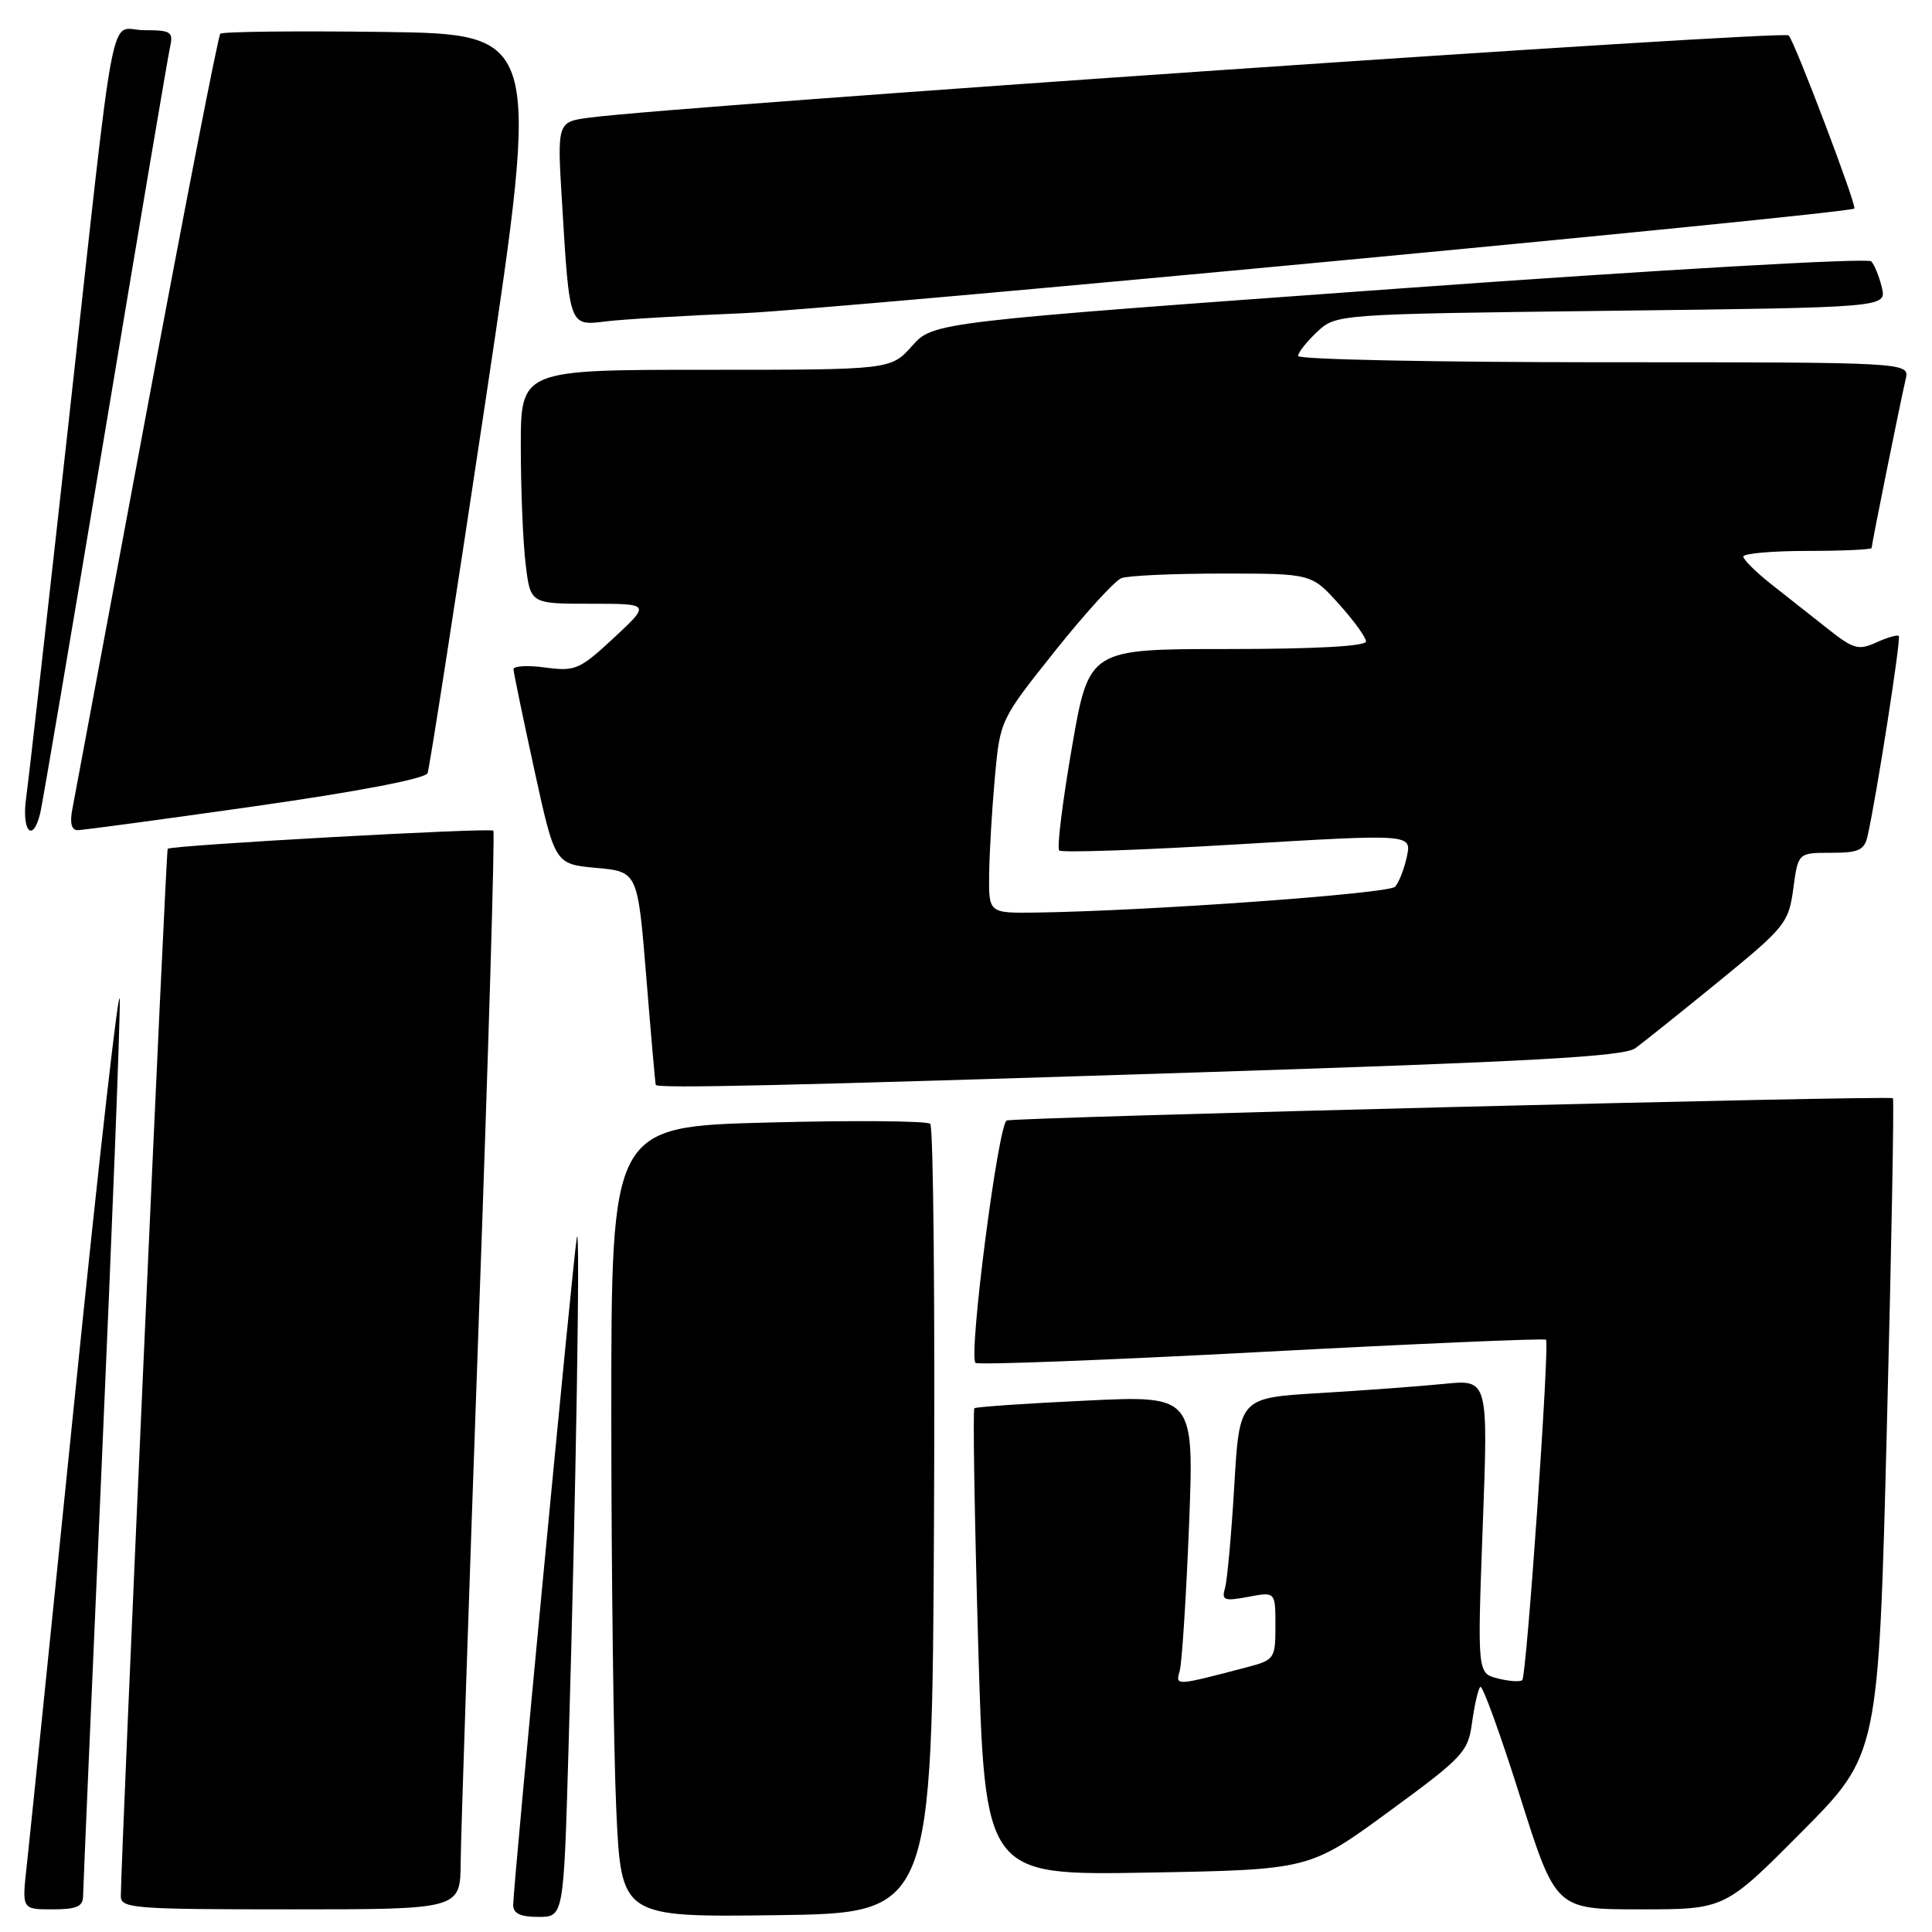 <?xml version="1.0" encoding="UTF-8" standalone="no"?>
<!DOCTYPE svg PUBLIC "-//W3C//DTD SVG 1.1//EN" "http://www.w3.org/Graphics/SVG/1.1/DTD/svg11.dtd" >
<svg xmlns="http://www.w3.org/2000/svg" xmlns:xlink="http://www.w3.org/1999/xlink" version="1.1" viewBox="0 0 256 256">
 <g >
 <path fill="currentColor"
d=" M 75.33 231.75 C 76.33 197.56 76.91 161.22 76.43 164.00 C 75.92 166.89 68.00 250.00 68.00 252.40 C 68.00 253.55 68.95 254.00 71.34 254.00 C 74.69 254.00 74.69 254.00 75.33 231.75 Z  M 123.76 201.56 C 123.90 172.99 123.68 149.30 123.26 148.91 C 122.84 148.52 113.16 148.44 101.75 148.74 C 81.00 149.29 81.00 149.29 81.00 187.39 C 81.01 208.35 81.30 231.92 81.66 239.77 C 82.31 254.04 82.31 254.04 102.91 253.77 C 123.50 253.50 123.50 253.50 123.76 201.56 Z  M 11.01 251.25 C 11.02 250.29 12.14 224.30 13.50 193.50 C 14.86 162.70 15.93 135.25 15.87 132.50 C 15.82 129.75 13.16 153.15 9.97 184.50 C 6.78 215.85 3.89 244.09 3.54 247.25 C 2.90 253.00 2.90 253.00 6.95 253.00 C 10.14 253.00 11.00 252.63 11.01 251.25 Z  M 61.04 246.75 C 61.07 243.31 62.14 211.25 63.42 175.50 C 64.71 139.75 65.59 110.31 65.37 110.07 C 64.98 109.65 22.74 111.99 22.22 112.47 C 21.99 112.68 16.06 245.36 16.01 251.25 C 16.00 252.87 17.73 253.00 38.50 253.00 C 61.00 253.00 61.00 253.00 61.04 246.75 Z  M 238.72 242.75 C 248.91 232.50 248.91 232.50 250.02 189.15 C 250.63 165.31 250.99 145.68 250.82 145.52 C 250.38 145.13 134.76 148.04 133.40 148.47 C 132.28 148.83 128.30 179.64 129.26 180.59 C 129.55 180.88 146.60 180.23 167.14 179.14 C 187.68 178.05 204.65 177.32 204.85 177.52 C 205.36 178.03 202.29 222.04 201.71 222.62 C 201.45 222.88 200.00 222.79 198.49 222.41 C 195.75 221.72 195.75 221.72 196.47 202.25 C 197.20 182.78 197.20 182.78 191.35 183.37 C 188.13 183.69 180.71 184.24 174.86 184.59 C 164.23 185.22 164.23 185.22 163.55 196.86 C 163.17 203.26 162.62 209.35 162.33 210.38 C 161.84 212.06 162.18 212.19 165.39 211.59 C 169.00 210.91 169.00 210.91 169.00 215.42 C 169.00 219.78 168.88 219.95 165.25 220.91 C 155.68 223.42 155.74 223.41 156.32 221.39 C 156.61 220.35 157.17 211.72 157.55 202.20 C 158.23 184.90 158.23 184.90 143.87 185.59 C 135.97 185.96 129.33 186.42 129.11 186.60 C 128.90 186.79 129.13 200.79 129.61 217.72 C 130.50 248.50 130.50 248.50 152.00 248.13 C 173.50 247.75 173.50 247.75 184.00 240.07 C 193.93 232.79 194.53 232.16 195.06 228.21 C 195.38 225.91 195.86 223.80 196.15 223.52 C 196.43 223.24 198.80 229.75 201.40 238.00 C 206.14 253.00 206.14 253.00 217.34 253.00 C 228.54 253.00 228.54 253.00 238.72 242.75 Z  M 158.62 142.10 C 202.87 140.68 215.15 140.00 216.68 138.90 C 217.74 138.13 222.75 134.12 227.80 130.00 C 236.56 122.84 237.01 122.28 237.62 117.75 C 238.26 113.00 238.26 113.00 242.61 113.00 C 246.31 113.00 247.04 112.66 247.47 110.75 C 248.66 105.47 251.92 84.59 251.60 84.27 C 251.41 84.08 250.07 84.47 248.62 85.13 C 246.27 86.20 245.59 86.01 242.24 83.36 C 240.19 81.73 236.81 79.07 234.75 77.45 C 232.69 75.83 231.00 74.16 231.00 73.75 C 231.00 73.34 234.82 73.00 239.50 73.00 C 244.18 73.00 248.00 72.82 248.00 72.61 C 248.00 72.12 251.80 53.29 252.51 50.25 C 253.04 48.00 253.04 48.00 212.52 48.00 C 190.23 48.00 172.00 47.63 172.00 47.17 C 172.00 46.72 173.13 45.29 174.51 43.99 C 177.03 41.62 177.03 41.62 213.50 41.18 C 249.97 40.74 249.97 40.74 249.36 38.12 C 249.02 36.68 248.39 35.11 247.95 34.63 C 247.51 34.15 220.00 35.73 185.42 38.23 C 123.67 42.69 123.67 42.69 120.85 45.84 C 118.03 49.00 118.03 49.00 93.51 49.00 C 69.00 49.00 69.00 49.00 69.01 59.25 C 69.01 64.89 69.30 71.86 69.65 74.75 C 70.28 80.00 70.28 80.00 78.24 80.00 C 86.19 80.00 86.19 80.00 81.35 84.51 C 76.81 88.73 76.23 88.98 72.25 88.45 C 69.91 88.13 68.02 88.24 68.04 88.69 C 68.06 89.13 69.30 95.12 70.80 102.00 C 73.53 114.50 73.53 114.50 79.01 115.00 C 84.50 115.50 84.50 115.50 85.64 129.50 C 86.26 137.20 86.83 143.61 86.89 143.75 C 87.11 144.25 103.63 143.87 158.62 142.10 Z  M 5.33 107.75 C 5.63 106.51 9.50 83.67 13.95 57.00 C 18.39 30.33 22.25 7.49 22.53 6.25 C 22.99 4.21 22.67 4.00 19.11 4.00 C 14.34 4.00 15.51 -2.09 9.03 56.50 C 6.29 81.25 3.79 103.41 3.46 105.75 C 2.85 110.17 4.35 111.78 5.33 107.75 Z  M 33.85 106.82 C 47.62 104.86 56.38 103.17 56.66 102.44 C 56.91 101.78 60.38 79.47 64.37 52.87 C 71.61 4.50 71.61 4.50 50.66 4.23 C 39.14 4.08 29.48 4.19 29.19 4.47 C 28.91 4.76 24.50 27.38 19.39 54.74 C 14.28 82.11 9.87 105.74 9.58 107.25 C 9.23 109.04 9.48 110.00 10.28 110.00 C 10.95 110.00 21.56 108.57 33.85 106.82 Z  M 98.50 41.50 C 110.40 41.01 245.01 28.33 245.71 27.63 C 246.06 27.27 237.86 5.64 237.01 4.69 C 236.38 3.99 89.91 14.03 78.16 15.58 C 73.82 16.15 73.82 16.15 74.47 26.82 C 75.47 43.40 75.40 43.19 80.34 42.58 C 82.63 42.30 90.80 41.82 98.50 41.50 Z  M 131.07 115.75 C 131.11 112.86 131.45 107.10 131.83 102.94 C 132.52 95.41 132.56 95.34 139.77 86.29 C 143.75 81.30 147.72 76.94 148.59 76.61 C 149.45 76.27 155.47 76.00 161.97 76.00 C 173.77 76.00 173.77 76.00 177.38 80.00 C 179.37 82.20 181.00 84.45 181.00 85.00 C 181.00 85.63 174.18 86.00 162.64 86.00 C 144.29 86.00 144.29 86.00 142.03 99.05 C 140.79 106.23 140.03 112.37 140.35 112.69 C 140.67 113.01 151.31 112.64 163.99 111.88 C 187.05 110.50 187.05 110.50 186.42 113.50 C 186.07 115.15 185.36 116.95 184.85 117.50 C 183.98 118.42 151.91 120.72 137.25 120.92 C 131.00 121.00 131.00 121.00 131.07 115.75 Z "/>
</g>
</svg>